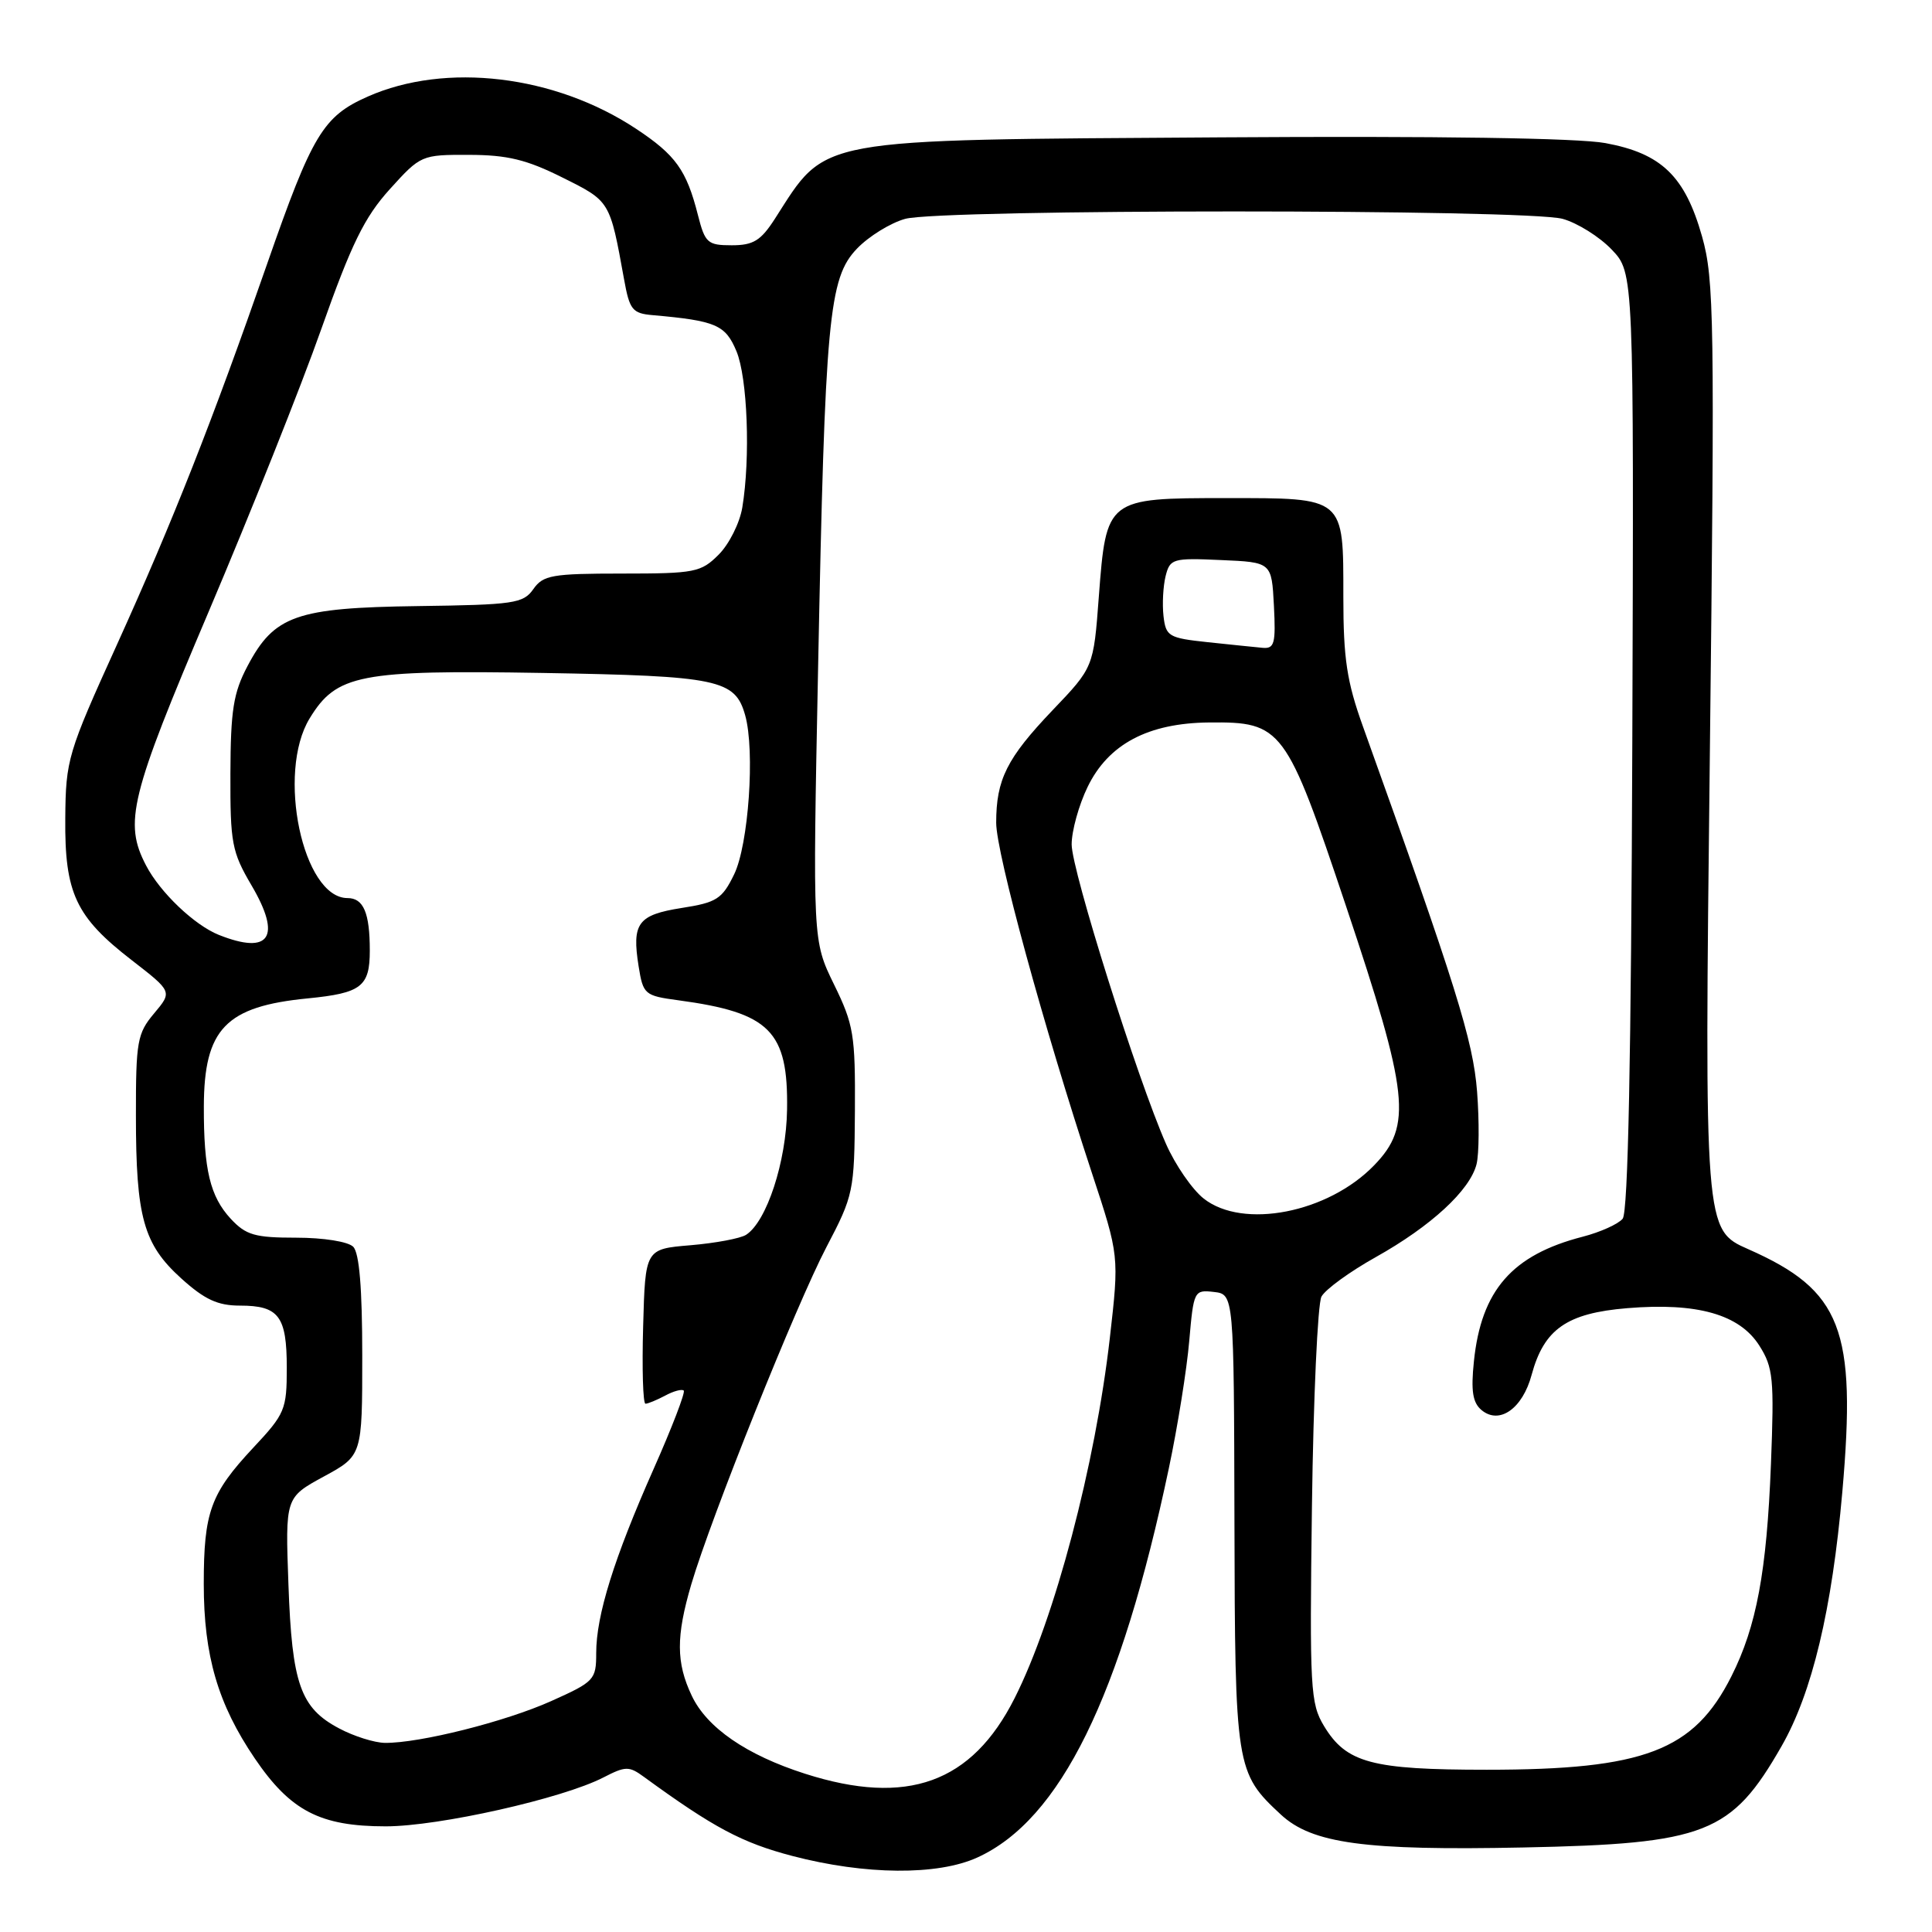 <?xml version="1.0" encoding="UTF-8" standalone="no"?>
<!DOCTYPE svg PUBLIC "-//W3C//DTD SVG 1.1//EN" "http://www.w3.org/Graphics/SVG/1.1/DTD/svg11.dtd" >
<svg xmlns="http://www.w3.org/2000/svg" xmlns:xlink="http://www.w3.org/1999/xlink" version="1.1" viewBox="0 0 256 256">
 <g >
 <path fill="currentColor"
d=" M 129.50 246.13 C 140.50 241.12 148.49 224.87 154.89 194.50 C 156.05 189.00 157.26 181.44 157.58 177.69 C 158.16 171.03 158.23 170.89 160.84 171.19 C 163.50 171.50 163.50 171.50 163.57 201.50 C 163.64 234.25 163.75 234.90 169.72 240.44 C 173.86 244.28 180.85 245.23 201.85 244.80 C 226.03 244.31 229.43 242.98 236.07 231.37 C 240.12 224.30 242.75 213.28 244.12 197.66 C 246.01 176.12 244.02 170.99 231.67 165.53 C 225.84 162.96 225.84 162.96 226.56 100.23 C 227.22 42.29 227.14 37.03 225.53 31.33 C 223.27 23.34 220.15 20.33 212.72 18.96 C 209.12 18.29 190.43 18.01 161.77 18.20 C 107.34 18.56 109.65 18.14 102.67 29.00 C 100.81 31.89 99.82 32.50 96.96 32.50 C 93.76 32.50 93.42 32.20 92.48 28.50 C 90.97 22.54 89.53 20.54 84.29 17.07 C 73.54 9.95 59.08 8.21 48.72 12.80 C 42.82 15.41 41.37 17.82 35.43 34.87 C 28.16 55.74 22.90 69.08 15.49 85.43 C 8.97 99.79 8.71 100.67 8.65 108.43 C 8.56 118.35 10.03 121.49 17.47 127.24 C 22.84 131.40 22.84 131.40 20.42 134.28 C 18.19 136.93 18.00 137.99 18.01 147.83 C 18.01 161.30 19.01 164.87 24.02 169.40 C 27.12 172.20 28.85 173.00 31.80 173.00 C 36.95 173.00 38.00 174.40 38.00 181.24 C 38.00 186.78 37.77 187.34 33.55 191.84 C 27.90 197.89 27.00 200.35 27.00 209.88 C 27.00 219.40 28.88 225.81 33.76 233.00 C 38.49 239.96 42.42 242.00 51.12 242.00 C 58.15 242.00 74.56 238.31 79.96 235.52 C 82.89 234.01 83.35 234.00 85.33 235.45 C 94.55 242.17 98.32 244.18 105.01 245.93 C 114.65 248.45 124.23 248.53 129.50 246.13 Z  M 106.68 235.03 C 98.92 232.55 93.67 228.94 91.66 224.69 C 89.58 220.31 89.57 216.83 91.60 209.93 C 94.22 201.05 105.51 172.89 109.50 165.26 C 113.10 158.39 113.21 157.87 113.28 147.21 C 113.34 137.11 113.12 135.77 110.51 130.44 C 107.68 124.65 107.68 124.65 108.40 88.58 C 109.32 42.12 109.81 36.85 113.55 32.95 C 115.11 31.32 117.99 29.54 119.94 29.00 C 124.66 27.69 202.34 27.69 207.06 29.00 C 209.01 29.54 211.94 31.37 213.56 33.07 C 216.50 36.15 216.50 36.15 216.29 98.18 C 216.14 140.33 215.73 160.62 215.01 161.49 C 214.42 162.20 212.04 163.27 209.72 163.87 C 200.36 166.28 196.27 170.97 195.30 180.39 C 194.89 184.33 195.14 185.87 196.32 186.85 C 198.68 188.81 201.75 186.65 202.95 182.17 C 204.59 176.11 207.62 174.00 215.61 173.34 C 224.90 172.57 230.49 174.16 233.12 178.30 C 234.96 181.20 235.10 182.67 234.66 194.00 C 234.10 208.26 232.75 215.51 229.42 222.12 C 224.45 231.99 217.88 234.50 197.00 234.50 C 181.75 234.50 178.40 233.60 175.44 228.71 C 173.63 225.71 173.52 223.81 173.84 199.52 C 174.03 185.23 174.60 172.76 175.10 171.81 C 175.61 170.86 178.84 168.51 182.27 166.59 C 189.62 162.48 194.78 157.72 195.65 154.26 C 195.99 152.89 196.02 148.57 195.72 144.64 C 195.19 137.86 192.96 130.72 180.60 96.27 C 178.46 90.32 178.00 87.27 178.00 79.09 C 178.00 65.77 178.27 66.00 162.43 66.00 C 146.64 66.00 146.59 66.04 145.60 79.06 C 144.90 88.43 144.90 88.43 139.45 94.13 C 133.41 100.47 132.00 103.29 132.00 109.02 C 132.00 113.02 138.31 136.10 144.69 155.45 C 148.30 166.40 148.30 166.40 147.06 177.28 C 145.13 194.14 139.77 214.46 134.45 225.00 C 128.78 236.26 120.21 239.36 106.68 235.03 Z  M 44.95 229.03 C 39.81 226.32 38.69 223.16 38.22 209.96 C 37.80 198.43 37.80 198.43 42.90 195.65 C 48.00 192.88 48.00 192.88 48.00 179.64 C 48.00 170.68 47.61 166.01 46.80 165.20 C 46.12 164.52 42.86 164.00 39.25 164.00 C 33.76 164.00 32.59 163.66 30.57 161.49 C 27.84 158.53 26.99 155.01 27.01 146.62 C 27.04 136.33 29.90 133.35 40.80 132.29 C 47.88 131.59 49.00 130.73 49.00 125.96 C 49.00 120.96 48.17 119.00 46.05 119.00 C 40.12 119.00 36.62 102.41 41.03 95.19 C 44.58 89.36 47.63 88.76 71.95 89.17 C 95.21 89.57 97.41 90.03 98.74 94.78 C 100.06 99.49 99.19 111.95 97.27 115.87 C 95.69 119.12 94.96 119.59 90.33 120.31 C 84.51 121.23 83.71 122.32 84.62 128.04 C 85.22 131.77 85.41 131.94 89.87 132.54 C 102.03 134.18 104.45 136.61 104.29 147.02 C 104.19 153.94 101.59 161.86 98.86 163.62 C 98.11 164.10 94.80 164.72 91.50 165.00 C 85.50 165.50 85.50 165.50 85.22 175.75 C 85.06 181.39 85.20 186.00 85.53 186.00 C 85.86 186.00 87.04 185.51 88.15 184.92 C 89.26 184.32 90.36 184.03 90.60 184.26 C 90.83 184.50 89.04 189.17 86.61 194.64 C 81.35 206.51 79.00 214.04 79.00 219.04 C 79.00 222.58 78.76 222.84 73.02 225.41 C 66.96 228.13 55.58 230.99 51.00 230.94 C 49.62 230.92 46.90 230.07 44.95 229.03 Z  M 159.50 158.82 C 157.98 157.62 155.73 154.36 154.50 151.57 C 150.70 142.94 142.00 115.33 142.00 111.89 C 142.00 110.10 142.95 106.67 144.11 104.28 C 146.86 98.60 152.12 95.81 160.21 95.73 C 169.89 95.64 170.40 96.32 178.35 120.05 C 186.70 144.98 187.16 149.17 182.09 154.40 C 175.98 160.72 164.71 162.92 159.50 158.82 Z  M 29.00 123.88 C 25.77 122.59 21.22 118.26 19.36 114.69 C 16.38 108.99 17.23 105.56 27.67 81.00 C 33.16 68.07 39.88 51.24 42.58 43.58 C 46.57 32.30 48.29 28.79 51.64 25.08 C 55.74 20.55 55.84 20.50 62.16 20.52 C 67.23 20.53 69.78 21.15 74.52 23.52 C 80.87 26.68 80.80 26.58 82.69 37.00 C 83.42 41.06 83.79 41.53 86.50 41.76 C 94.86 42.50 96.12 43.04 97.58 46.53 C 99.05 50.04 99.45 60.66 98.36 67.24 C 98.02 69.30 96.61 72.11 95.23 73.49 C 92.88 75.84 92.09 76.00 82.42 76.00 C 73.14 76.00 71.97 76.21 70.67 78.06 C 69.34 79.96 68.11 80.14 55.36 80.31 C 39.23 80.53 36.33 81.55 32.79 88.27 C 30.92 91.81 30.56 94.12 30.53 102.50 C 30.50 111.71 30.72 112.88 33.33 117.32 C 37.35 124.16 35.76 126.57 29.00 123.88 Z  M 160.00 85.09 C 154.85 84.54 154.48 84.32 154.17 81.63 C 153.99 80.05 154.12 77.67 154.45 76.33 C 155.03 74.03 155.39 73.92 161.78 74.21 C 168.50 74.50 168.50 74.50 168.80 80.25 C 169.06 85.28 168.87 85.98 167.30 85.84 C 166.31 85.75 163.03 85.41 160.00 85.09 Z "/>
</g>
</svg>